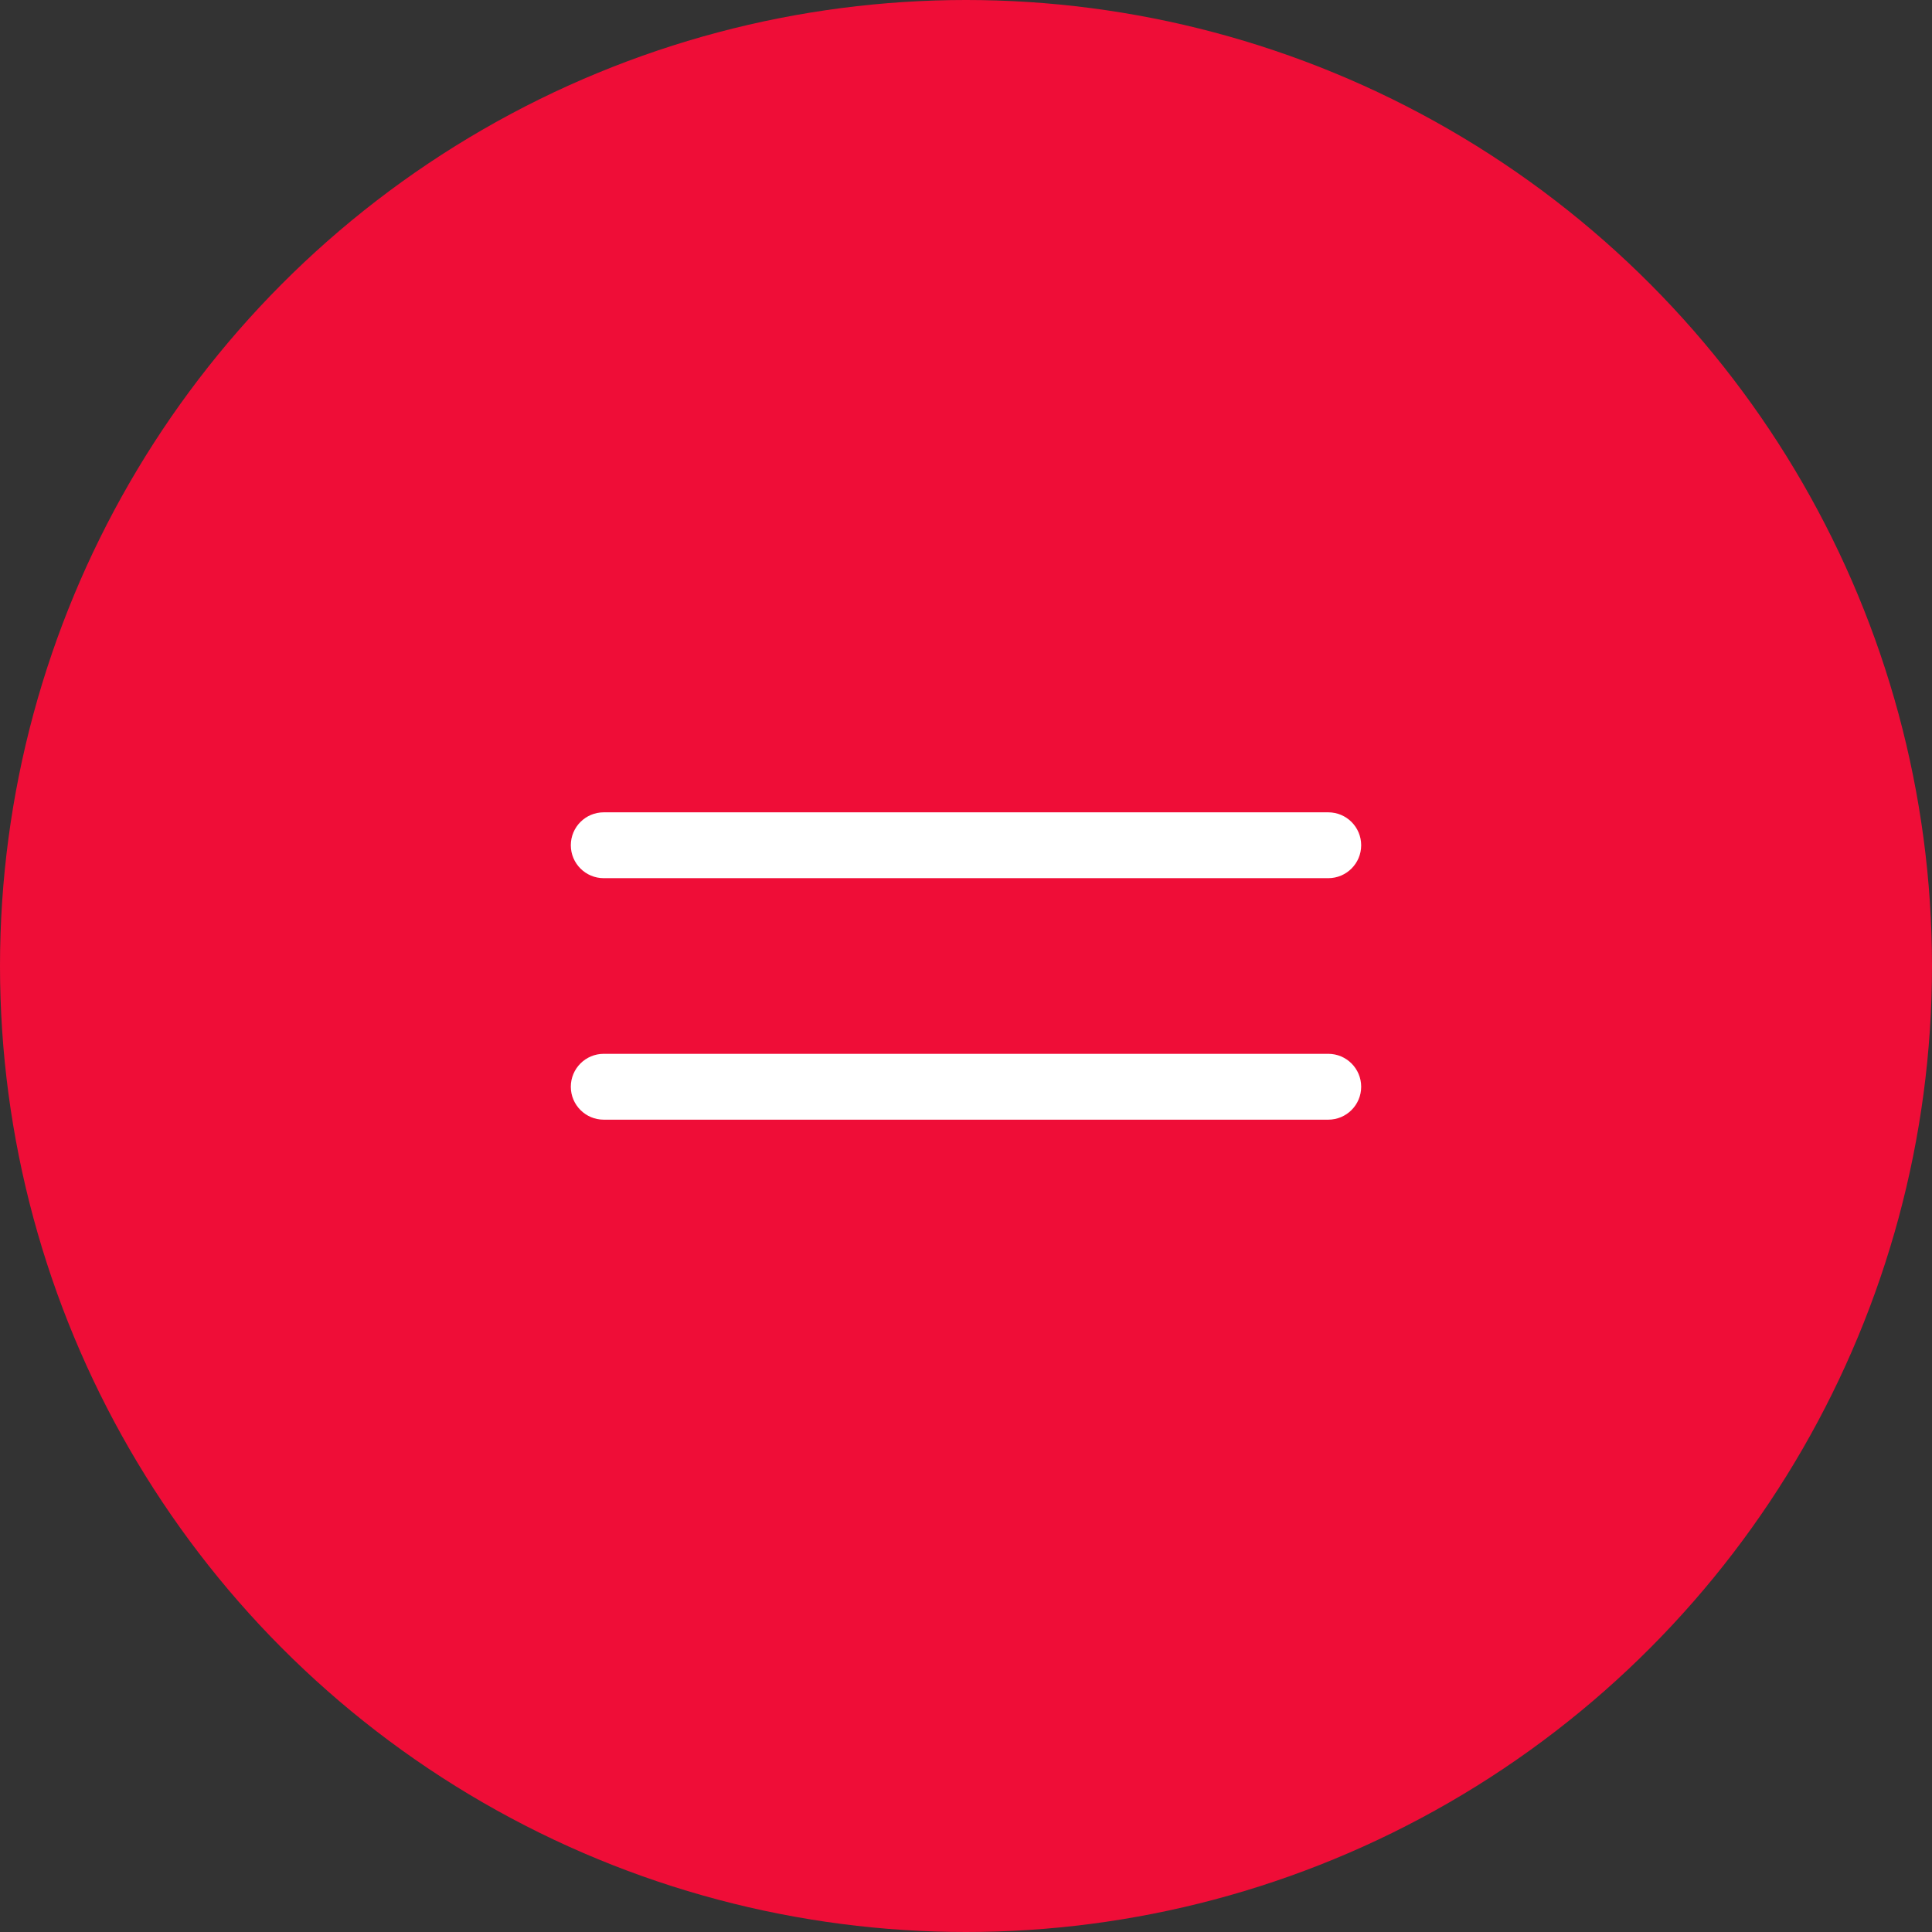 <svg width="44" height="44" viewBox="0 0 44 44" fill="none" xmlns="http://www.w3.org/2000/svg">
<rect x="0" y="0" width="44" height="44" fill="#333333" stroke="none"/>
<circle cx="22" cy="22" r="22" fill="#EF0D37"/>
<path d="M31 19.25C31 19.664 30.664 20 30.25 20L13.75 20C13.336 20 13 19.664 13 19.25C13 18.836 13.336 18.5 13.75 18.5L30.25 18.5C30.664 18.5 31 18.836 31 19.25Z" fill="white"/>
<path d="M13 24.75C13 24.336 13.336 24 13.75 24H30.25C30.664 24 31 24.336 31 24.75C31 25.164 30.664 25.5 30.25 25.5H13.75C13.336 25.5 13 25.164 13 24.75Z" fill="white"/>
</svg>
